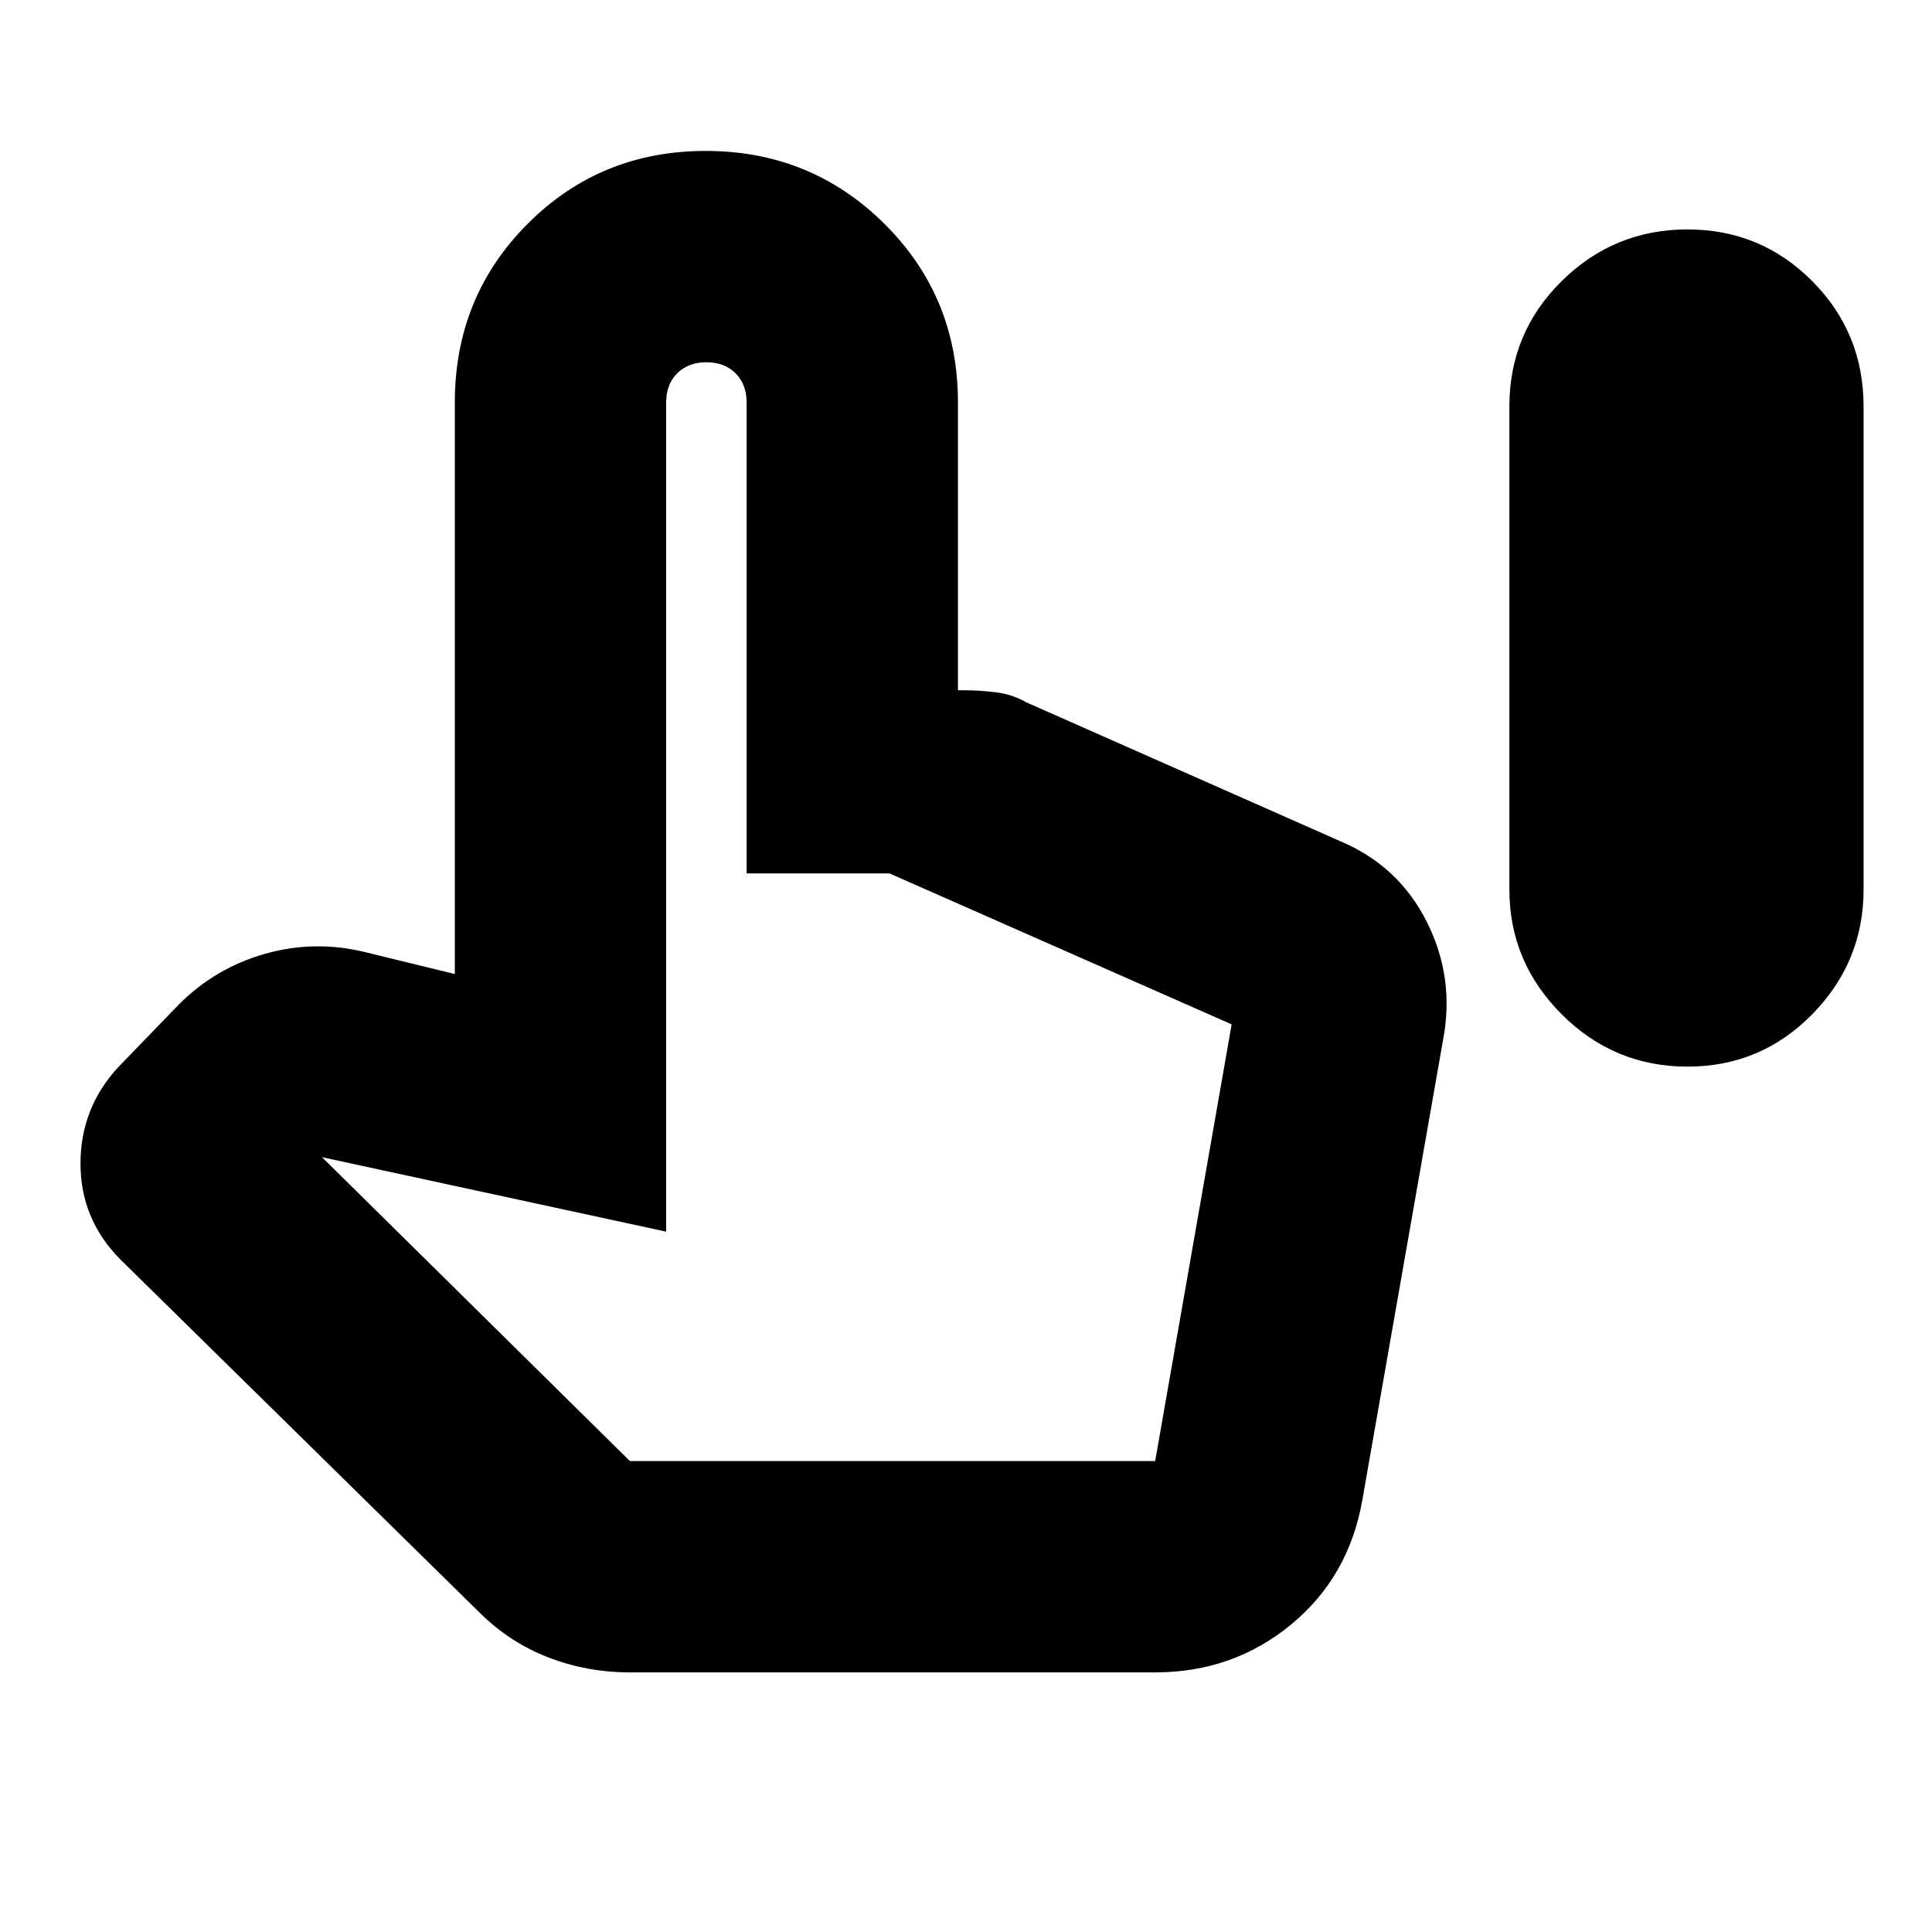 <svg xmlns="http://www.w3.org/2000/svg" height="24" viewBox="0 -960 960 960" width="24"><path d="M838.47-430Q802-430 776-456t-26-62v-240q0-36.67 26-62.33Q802-846 838.47-846t62 25.67Q926-794.67 926-758v240q0 36-25.53 62t-62 26ZM313-129q-21.4 0-40.7-7.5Q253-144 238-159L60-334q-20-20-20-47.82T59-430l30-31q18-18 42.5-25t49.5-1l45 11v-284q0-52.5 36.15-88.75t88.5-36.25q52.35 0 88.85 36.25Q476-812.5 476-760v143h4q6.69 0 14.85 1 8.15 1 15.15 5l156 69q29 12.24 43 40.12Q723-474 717-443l-40 228q-6.63 38.46-35.48 62.23Q612.67-129 574-129H313Zm0-105h261l38-217-170-75h-71v-234q0-9-5.5-14.5T351-780q-9 0-14.5 5.5T331-760v412l-171-37 153 151Zm0 0h261-261Z"/></svg>